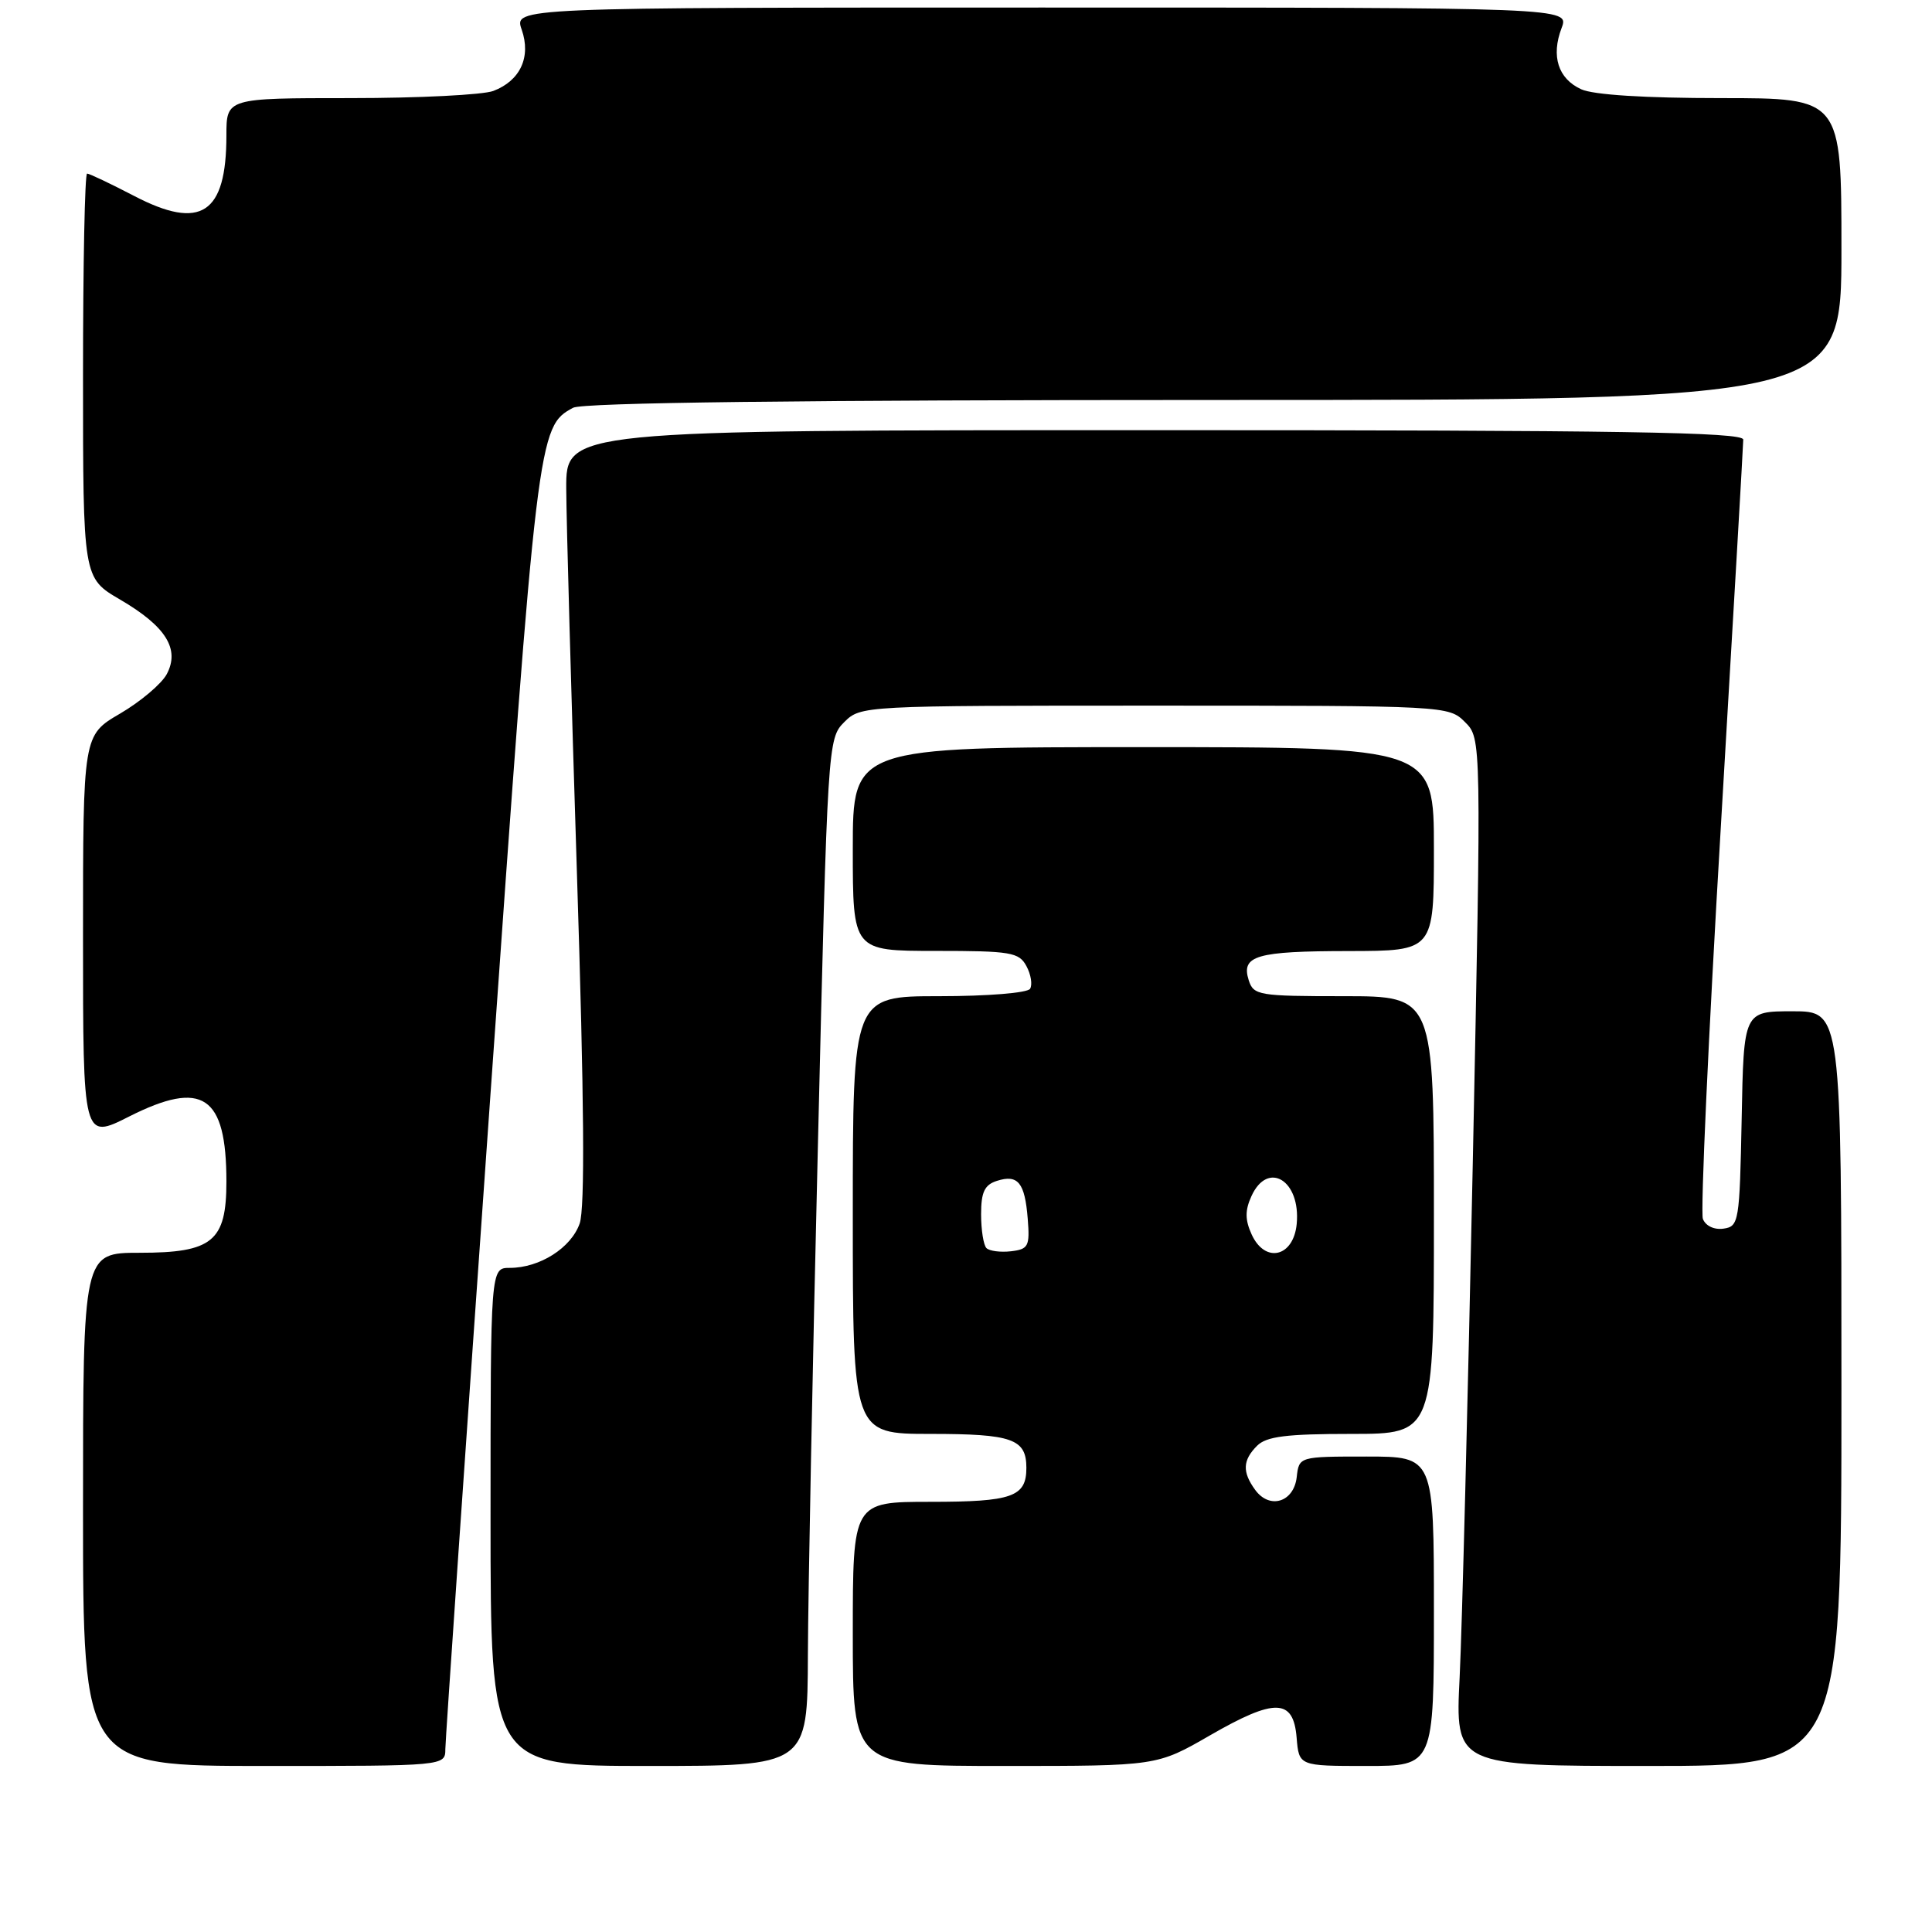 <?xml version="1.0" encoding="UTF-8" standalone="no"?>
<!DOCTYPE svg PUBLIC "-//W3C//DTD SVG 1.1//EN" "http://www.w3.org/Graphics/SVG/1.1/DTD/svg11.dtd" >
<svg xmlns="http://www.w3.org/2000/svg" xmlns:xlink="http://www.w3.org/1999/xlink" version="1.1" viewBox="0 0 256 256">
 <g >
 <path fill="currentColor"
d=" M 59.01 231.75 C 59.02 230.51 61.70 191.60 64.97 145.28 C 71.19 57.30 71.28 56.53 75.94 54.03 C 77.22 53.35 105.88 53.00 160.93 53.00 C 244.00 53.00 244.00 53.00 244.00 33.00 C 244.00 13.00 244.00 13.00 228.05 13.00 C 217.99 13.00 211.14 12.57 209.52 11.83 C 206.46 10.43 205.50 7.44 206.92 3.71 C 207.95 1.00 207.95 1.00 138.03 1.00 C 68.10 1.00 68.10 1.00 69.13 3.93 C 70.39 7.56 68.94 10.69 65.37 12.05 C 64.00 12.57 55.47 13.00 46.43 13.00 C 30.00 13.00 30.00 13.00 30.00 17.95 C 30.00 28.35 26.62 30.57 17.79 25.97 C 14.65 24.34 11.84 23.00 11.54 23.00 C 11.24 23.00 11.00 35.06 11.00 49.79 C 11.00 76.58 11.00 76.58 15.92 79.45 C 21.99 83.00 23.87 86.01 22.09 89.34 C 21.40 90.62 18.62 92.97 15.92 94.55 C 11.00 97.42 11.00 97.42 11.00 124.22 C 11.00 151.03 11.00 151.03 17.12 147.94 C 26.85 143.03 30.00 145.14 30.00 156.57 C 30.00 164.49 28.16 166.00 18.50 166.00 C 11.00 166.00 11.00 166.00 11.00 200.00 C 11.00 234.00 11.00 234.00 35.00 234.00 C 59.00 234.00 59.00 234.00 59.01 231.75 Z  M 107.05 219.25 C 107.08 211.14 107.68 180.51 108.39 151.19 C 109.65 98.48 109.69 97.86 111.86 95.69 C 114.05 93.51 114.24 93.50 153.00 93.50 C 191.67 93.50 191.96 93.52 194.12 95.68 C 196.30 97.85 196.30 97.85 195.15 154.18 C 194.51 185.15 193.73 215.79 193.41 222.25 C 192.82 234.00 192.82 234.00 218.41 234.00 C 244.00 234.00 244.00 234.00 244.00 184.00 C 244.00 134.00 244.00 134.00 237.53 134.00 C 231.05 134.00 231.05 134.00 230.78 148.25 C 230.51 161.91 230.41 162.51 228.38 162.80 C 227.14 162.98 226.00 162.44 225.64 161.51 C 225.31 160.63 226.37 137.32 228.01 109.71 C 229.64 82.09 230.99 58.94 230.99 58.25 C 231.00 57.26 214.74 57.00 153.00 57.00 C 75.00 57.00 75.00 57.00 75.03 64.75 C 75.05 69.01 75.69 92.00 76.45 115.84 C 77.41 145.87 77.52 160.08 76.81 162.12 C 75.68 165.35 71.52 168.00 67.55 168.00 C 65.00 168.00 65.00 168.00 65.00 201.00 C 65.00 234.00 65.00 234.00 86.00 234.00 C 107.00 234.00 107.00 234.00 107.05 219.25 Z  M 160.32 229.95 C 168.95 224.98 171.38 225.04 171.81 230.25 C 172.12 234.00 172.12 234.00 181.06 234.00 C 190.00 234.00 190.00 234.00 190.00 213.50 C 190.00 193.00 190.00 193.00 181.07 193.00 C 172.13 193.00 172.13 193.00 171.82 195.74 C 171.43 199.06 168.23 200.04 166.32 197.42 C 164.59 195.05 164.65 193.49 166.57 191.57 C 167.81 190.33 170.47 190.00 179.07 190.00 C 190.00 190.00 190.00 190.00 190.00 161.00 C 190.00 132.00 190.00 132.00 178.07 132.00 C 166.78 132.00 166.10 131.89 165.46 129.88 C 164.43 126.62 166.44 126.03 178.75 126.02 C 190.00 126.00 190.00 126.00 190.00 112.50 C 190.00 99.00 190.00 99.00 151.50 99.00 C 113.00 99.00 113.00 99.00 113.00 112.50 C 113.00 126.00 113.00 126.00 123.96 126.00 C 133.94 126.00 135.03 126.18 136.01 128.02 C 136.61 129.13 136.82 130.48 136.49 131.02 C 136.15 131.57 130.83 132.00 124.44 132.00 C 113.00 132.00 113.00 132.00 113.00 161.00 C 113.00 190.00 113.00 190.00 123.30 190.00 C 134.13 190.00 136.00 190.66 136.00 194.50 C 136.00 198.34 134.13 199.00 123.30 199.00 C 113.00 199.00 113.00 199.00 113.00 216.50 C 113.00 234.00 113.00 234.00 133.15 234.00 C 153.30 234.00 153.30 234.00 160.32 229.95 Z  M 130.71 165.38 C 130.32 164.99 130.00 162.97 130.00 160.90 C 130.00 157.95 130.46 156.99 132.10 156.47 C 134.89 155.58 135.80 156.70 136.18 161.50 C 136.47 165.14 136.27 165.53 133.96 165.80 C 132.57 165.96 131.10 165.77 130.71 165.38 Z  M 165.85 163.57 C 164.97 161.64 164.96 160.38 165.82 158.50 C 167.99 153.72 172.37 156.41 171.82 162.18 C 171.40 166.58 167.62 167.45 165.85 163.57 Z "/>
</g>
</svg>